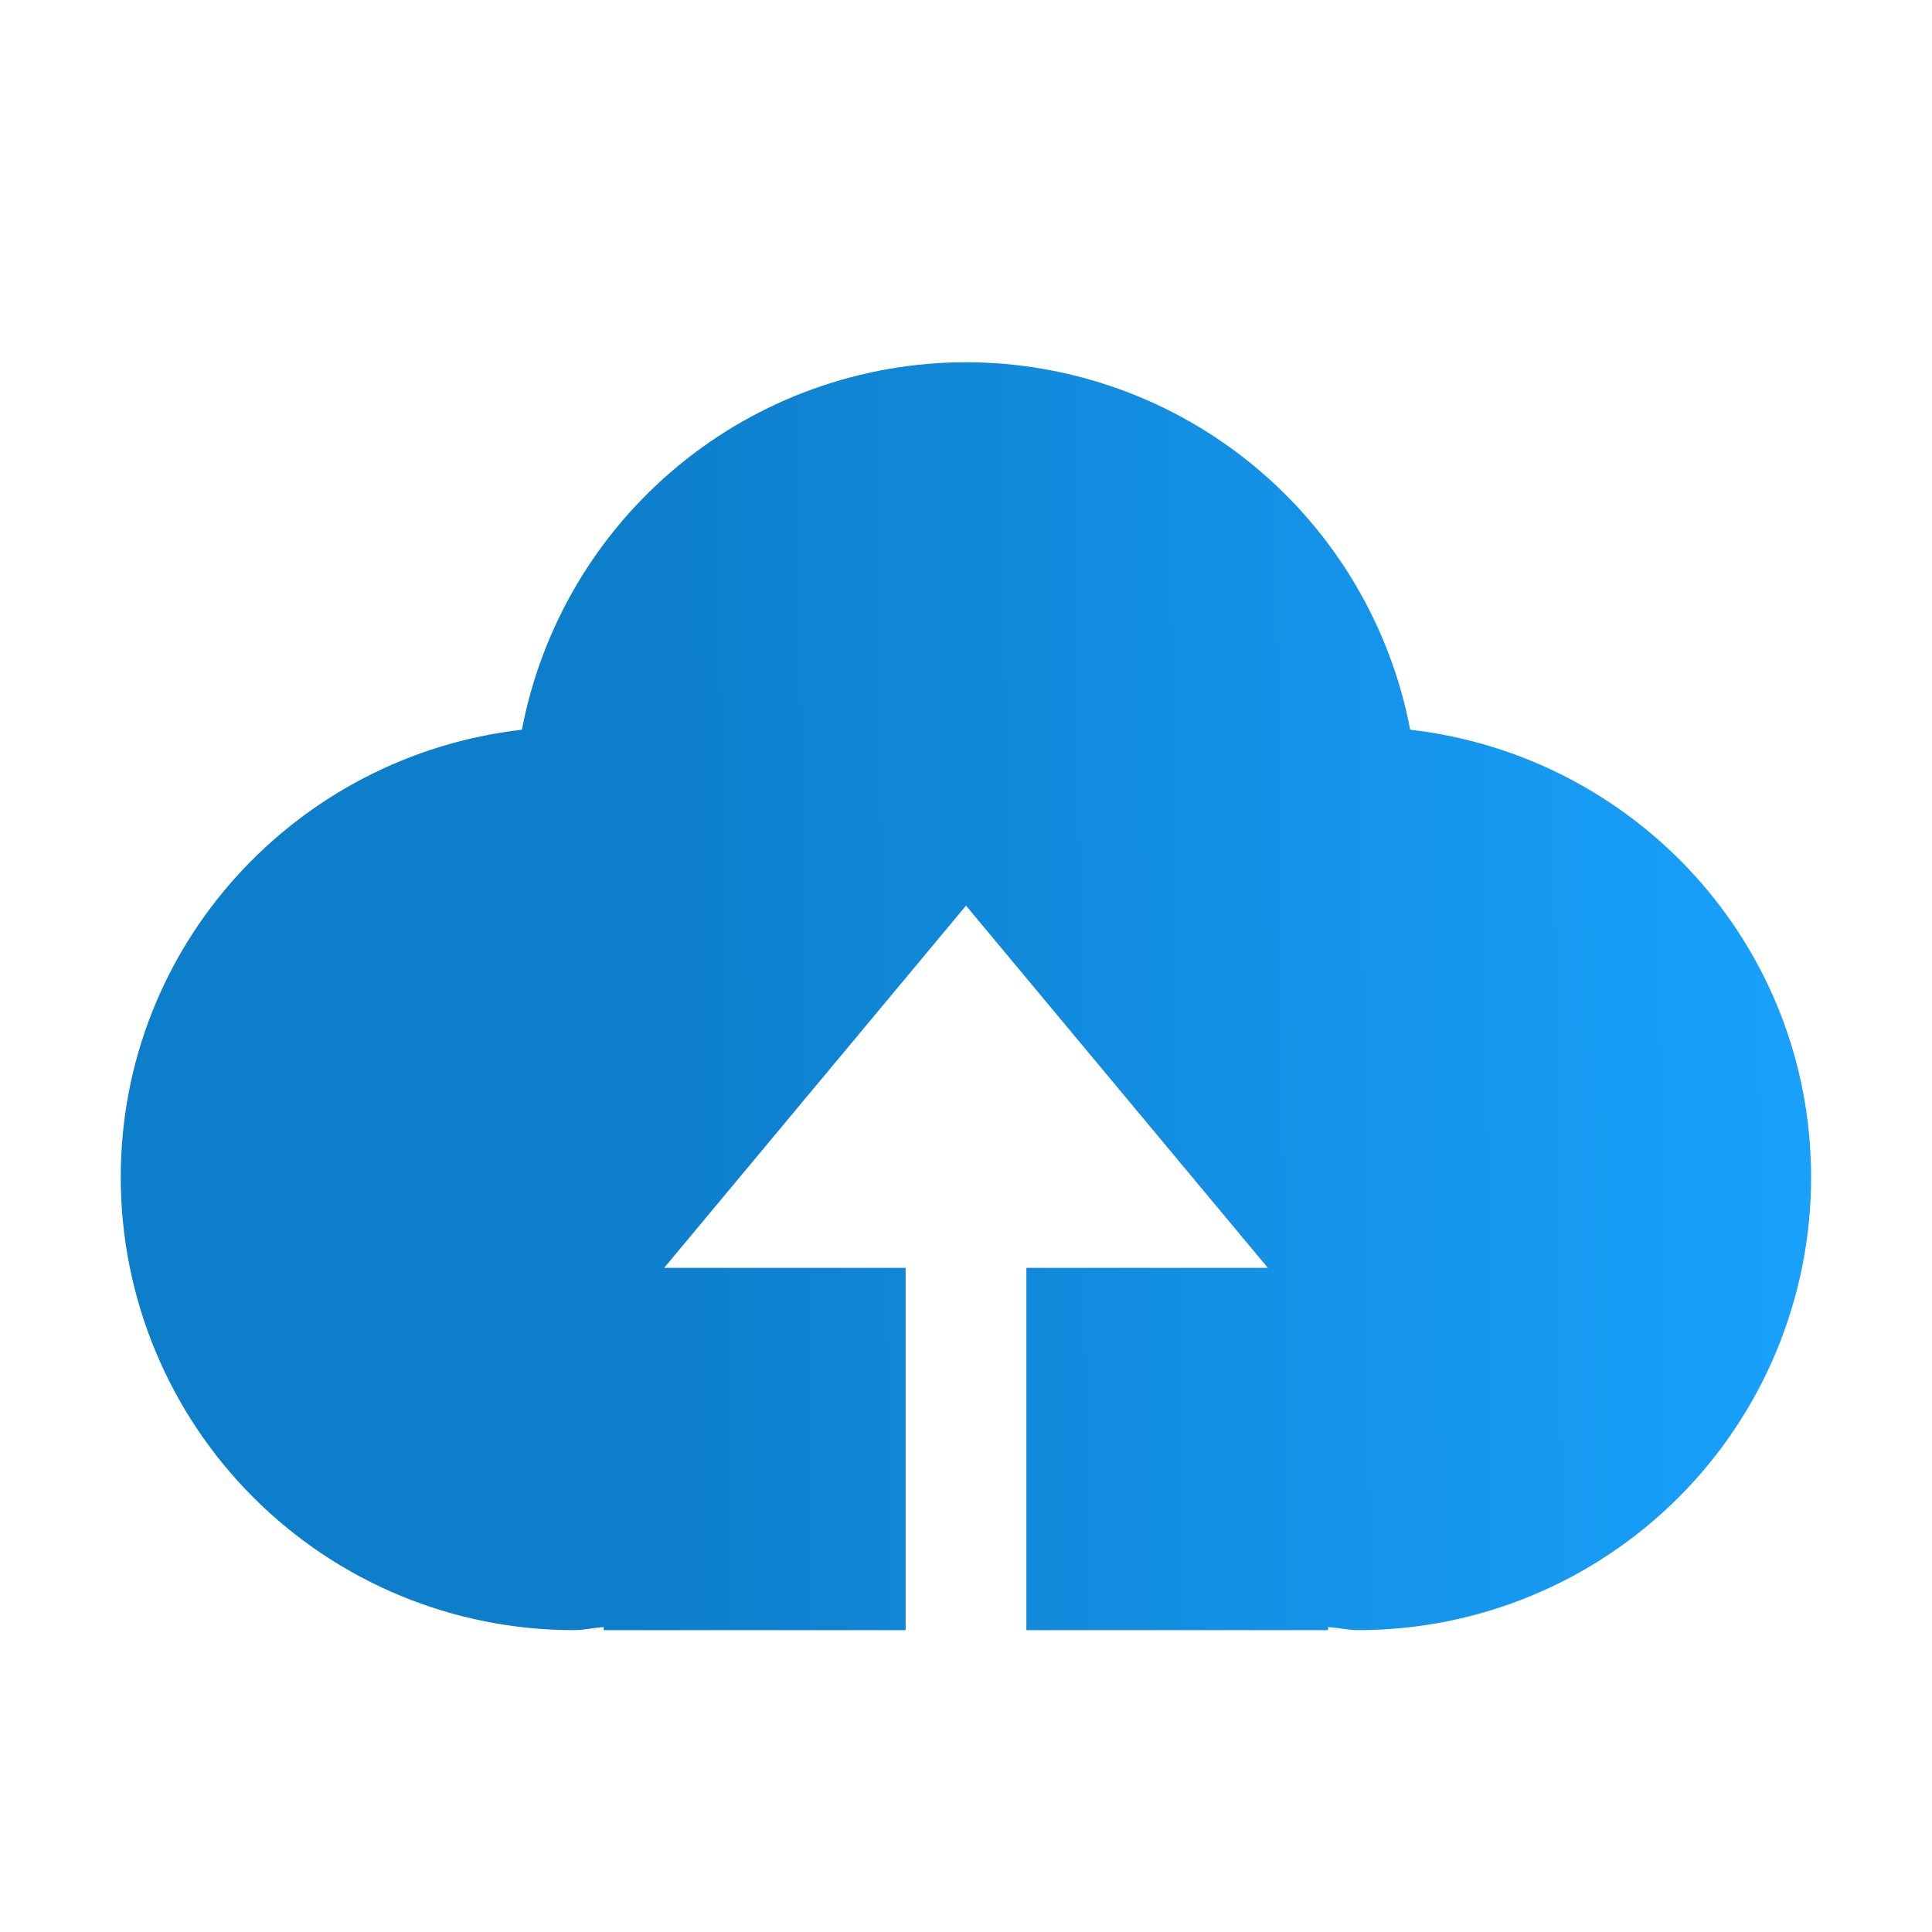 <svg width="24" height="24" viewBox="0 0 24 24" fill="none" xmlns="http://www.w3.org/2000/svg">
<path d="M12.75 20.25V15.75H15.75L12 11.25L8.25 15.75H11.25V20.25H7.5V20.212C7.374 20.22 7.254 20.25 7.125 20.25C5.633 20.25 4.202 19.657 3.148 18.602C2.093 17.548 1.5 16.117 1.5 14.625C1.5 11.739 3.683 9.387 6.483 9.065C6.729 7.781 7.414 6.623 8.421 5.79C9.427 4.957 10.693 4.501 12 4.5C13.307 4.501 14.573 4.957 15.58 5.79C16.587 6.623 17.273 7.781 17.518 9.065C20.319 9.387 22.498 11.739 22.498 14.625C22.498 16.117 21.906 17.548 20.851 18.602C19.796 19.657 18.365 20.25 16.873 20.25C16.747 20.25 16.626 20.22 16.498 20.212V20.25H12.75Z" fill="url(#paint0_linear_4516_24087)"/>
<defs>
<linearGradient id="paint0_linear_4516_24087" x1="7.687" y1="12.375" x2="22.066" y2="12.203" gradientUnits="userSpaceOnUse">
<stop stop-color="#0D7ECA"/>
<stop offset="1" stop-color="#18A0FB"/>
</linearGradient>
</defs>
</svg>
